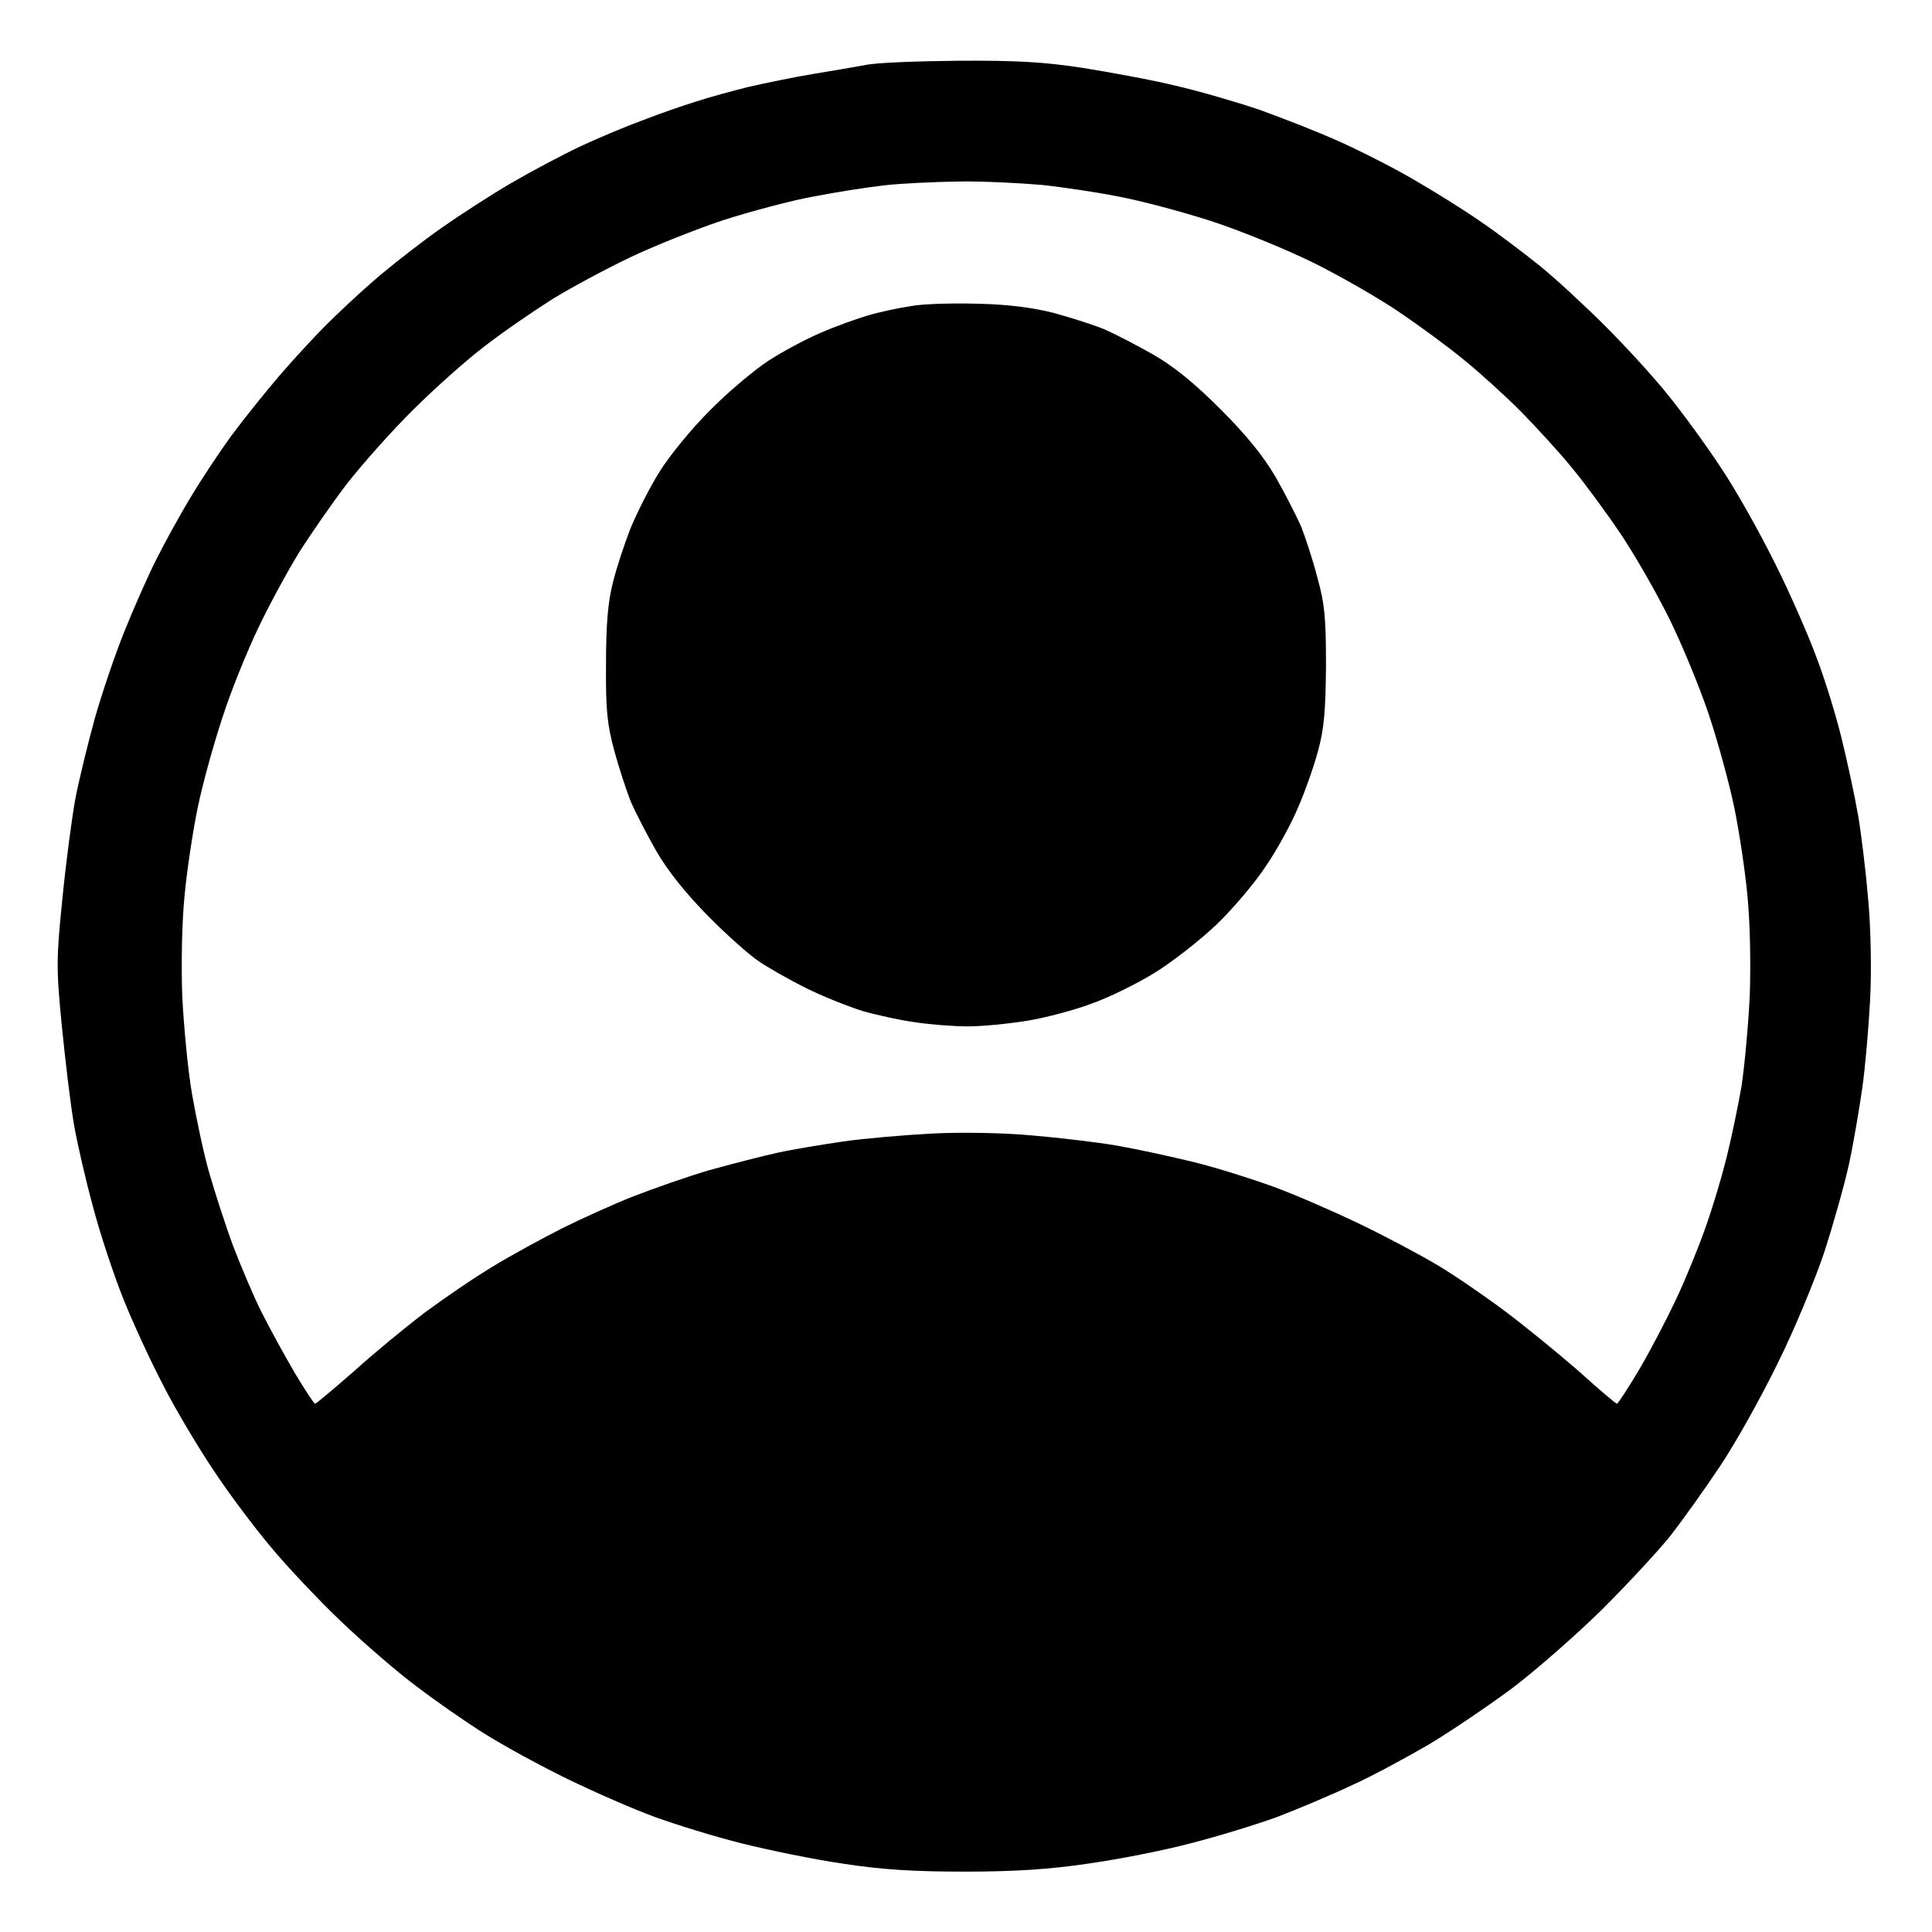 <svg version="1.2" xmlns="http://www.w3.org/2000/svg" viewBox="0 0 512 512" width="32" height="32">
	<title>account</title>
	<style>
		.s0 { fill: #000000 } 
	</style>
	<path id="Path 0" fill-rule="evenodd" class="s0" d="m254 16.1c15.1-0.1 22.6 0.3 33 1.9 7.4 1.2 18.4 3.2 24.5 4.7 6.1 1.4 16.1 4.3 22.3 6.4 6.1 2.2 15.6 5.9 20.9 8.3 5.4 2.4 14.3 6.9 19.8 10.1 5.5 3.2 13.6 8.2 18 11.3 4.4 3 11.4 8.3 15.5 11.6 4.1 3.3 12 10.6 17.5 16.1 5.5 5.5 13.1 13.8 16.8 18.5 3.8 4.7 10 13.2 13.8 19 3.9 5.8 10.3 17.2 14.4 25.5 4.1 8.2 9 19.5 11 25 2.1 5.5 5 14.9 6.5 21 1.5 6.1 3.5 15.3 4.4 20.5 0.9 5.2 2.1 15.3 2.7 22.5 0.7 7.5 0.9 18.8 0.5 26.5-0.4 7.4-1.3 18-2.1 23.5-0.8 5.5-2.3 14.5-3.5 20-1.2 5.5-4.2 16.1-6.6 23.5-2.5 7.4-8 20.7-12.4 29.5-4.3 8.8-11.1 21-15.2 27.1-4 6-10 14.4-13.2 18.5-3.3 4.1-11.4 12.8-18 19.4-6.7 6.6-17.3 15.9-23.6 20.7-6.3 4.7-16.2 11.4-22 14.9-5.8 3.4-15 8.4-20.5 10.9-5.5 2.6-14.5 6.4-20 8.5-5.5 2-15.9 5.2-23 7-7.1 1.9-19.4 4.3-27.3 5.4-10.2 1.5-19.3 2.1-32.5 2.1-13.4 0-21.9-0.5-32.2-2.1-7.7-1.1-19.8-3.6-27-5.4-7.2-1.8-17.5-5-23-7-5.5-2-15.8-6.5-23-10-7.2-3.5-17.1-8.9-22-12-5-3.1-13-8.7-18-12.5-5-3.7-13.9-11.4-19.9-17.1-6-5.7-14.5-14.7-18.8-19.9-4.4-5.2-11.3-14.4-15.3-20.5-4.1-6.1-10.1-16.2-13.3-22.5-3.3-6.3-8.1-16.7-10.6-23-2.5-6.3-6.1-17.1-7.9-24-1.9-6.9-4.2-16.8-5.1-22-0.9-5.2-2.3-16.9-3.2-26-1.5-15.2-1.5-17.8 0.1-33.5 0.9-9.3 2.5-21.5 3.5-27 1.1-5.5 3.4-14.9 5.1-21 1.7-6.1 5.1-16.2 7.6-22.5 2.5-6.3 6.4-15.1 8.6-19.5 2.2-4.4 6.4-12.1 9.4-17 3-5 7.8-12.2 10.6-16 2.8-3.8 8.6-11.1 12.8-16 4.3-5 10.8-12 14.6-15.6 3.7-3.6 9.7-9.1 13.3-12 3.6-3 10.3-8.2 15-11.5 4.7-3.3 13-8.7 18.5-11.9 5.5-3.2 13.8-7.6 18.5-9.8 4.7-2.2 12.1-5.3 16.5-6.9 4.4-1.7 10.7-3.9 14-4.9 3.3-1.1 9.6-2.8 14-3.9 4.4-1 12.1-2.6 17-3.4 4.9-0.8 11.3-1.9 14-2.4 2.8-0.6 13.8-1 24.5-1.1zm-38.5 36c-6.1 1.1-16.8 4-24 6.3-7.2 2.4-18.2 6.8-24.5 9.8-6.3 3-15.6 8-20.5 11-4.9 3.1-13.1 8.7-18 12.5-5 3.8-13.5 11.4-19 16.9-5.5 5.4-13.3 14.2-17.4 19.4-4 5.2-9.8 13.6-12.9 18.5-3 4.9-7.9 13.9-10.8 20-2.9 6.1-7.2 16.6-9.4 23.5-2.3 6.9-5.3 17.7-6.6 24-1.3 6.3-2.9 16.9-3.5 23.5-0.7 7-0.9 18.1-0.6 26.5 0.4 8 1.5 19.7 2.6 26 1.1 6.3 3.1 15.8 4.6 21 1.5 5.2 4.3 13.8 6.2 19 2 5.2 5.3 13.1 7.5 17.5 2.2 4.4 6.2 11.7 8.9 16.3 2.7 4.5 5.1 8.2 5.4 8.2 0.3 0 4.9-3.9 10.3-8.6 5.3-4.8 13.7-11.7 18.7-15.5 5-3.7 13-9.2 18-12.2 4.9-3 13.2-7.5 18.3-10.1 5-2.5 13.6-6.4 18.9-8.5 5.4-2.1 14.5-5.3 20.3-7 5.8-1.6 13.9-3.7 18-4.6 4.1-0.9 12-2.2 17.5-3 5.5-0.8 16.1-1.7 23.5-2.1 7.7-0.4 19-0.2 26.5 0.5 7.1 0.6 17.3 1.8 22.5 2.7 5.2 0.9 14.4 2.9 20.5 4.4 6.1 1.5 15.5 4.5 21 6.5 5.5 2 15.6 6.4 22.5 9.7 6.9 3.3 16.3 8.3 21 11.1 4.7 2.8 12.8 8.4 18 12.3 5.2 3.9 13.9 11 19.3 15.7 5.3 4.8 9.9 8.7 10.2 8.7 0.3 0 2.8-3.9 5.7-8.7 2.9-4.9 7.3-13.3 9.9-18.8 2.6-5.5 6.1-14.1 7.8-19 1.8-4.9 4.3-13.3 5.6-18.5 1.3-5.2 3.1-13.8 4-19 0.8-5.2 1.8-16 2.2-24 0.3-8.5 0.1-19.5-0.6-26.5-0.6-6.6-2.2-17.2-3.5-23.5-1.3-6.3-4.3-17.3-6.7-24.5-2.4-7.2-7.1-18.6-10.5-25.5-3.4-6.9-9.2-17-12.9-22.5-3.7-5.5-9.5-13.4-12.9-17.5-3.3-4.1-9.5-10.8-13.6-15-4.1-4.1-10.9-10.3-15-13.6-4.1-3.4-12-9.2-17.5-12.9-5.5-3.7-15.6-9.5-22.5-12.9-6.9-3.4-18.4-8.1-25.5-10.5-7.1-2.4-18.2-5.4-24.5-6.7-6.3-1.3-16.2-2.8-22-3.4-5.8-0.5-15.7-1-22-0.9-6.3 0.1-15.1 0.5-19.5 1-4.4 0.5-12.9 1.8-19 3zm44 28.4c8.1 0.2 14.6 1.1 20 2.5 4.4 1.2 10.3 3.1 13 4.2 2.8 1.2 8.6 4.2 13 6.7 5.6 3.2 11 7.6 18 14.6 6.9 6.9 11.4 12.5 14.6 18 2.5 4.4 5.5 10.3 6.7 13 1.1 2.8 3.1 8.8 4.3 13.5 2 7.1 2.3 10.9 2.3 23.5-0.1 11.9-0.5 16.6-2.1 22.5-1.1 4.1-3.5 10.9-5.3 15-1.7 4.1-5.5 11.1-8.5 15.5-2.9 4.4-8.8 11.4-13.1 15.5-4.4 4.2-11.7 9.9-16.4 12.8-4.7 2.9-12.2 6.6-16.8 8.2-4.5 1.7-12.1 3.7-16.9 4.5-4.9 0.8-11.9 1.5-15.8 1.5-3.8 0-10.2-0.5-14-1.1-3.8-0.5-10.2-1.9-14-3-3.8-1.2-10.6-3.9-15-6.1-4.4-2.2-10-5.4-12.5-7.1-2.5-1.7-8.6-7.1-13.5-12.1-5.9-6-10.6-11.9-13.6-17.1-2.5-4.4-5.5-10.2-6.7-13-1.1-2.7-3.1-8.8-4.4-13.5-1.9-7.1-2.3-10.9-2.2-23 0-10.3 0.5-16.5 1.8-21.5 0.9-3.8 3.1-10.4 4.7-14.5 1.7-4.1 5.1-10.9 7.7-15 2.5-4.1 8.5-11.4 13.2-16.1 4.7-4.8 11.7-10.7 15.5-13.2 3.8-2.5 10.2-5.9 14-7.5 3.8-1.7 9.5-3.7 12.5-4.6 3-0.9 8.2-2 11.5-2.5 3.3-0.6 11.4-0.8 18-0.6z"/>
</svg>